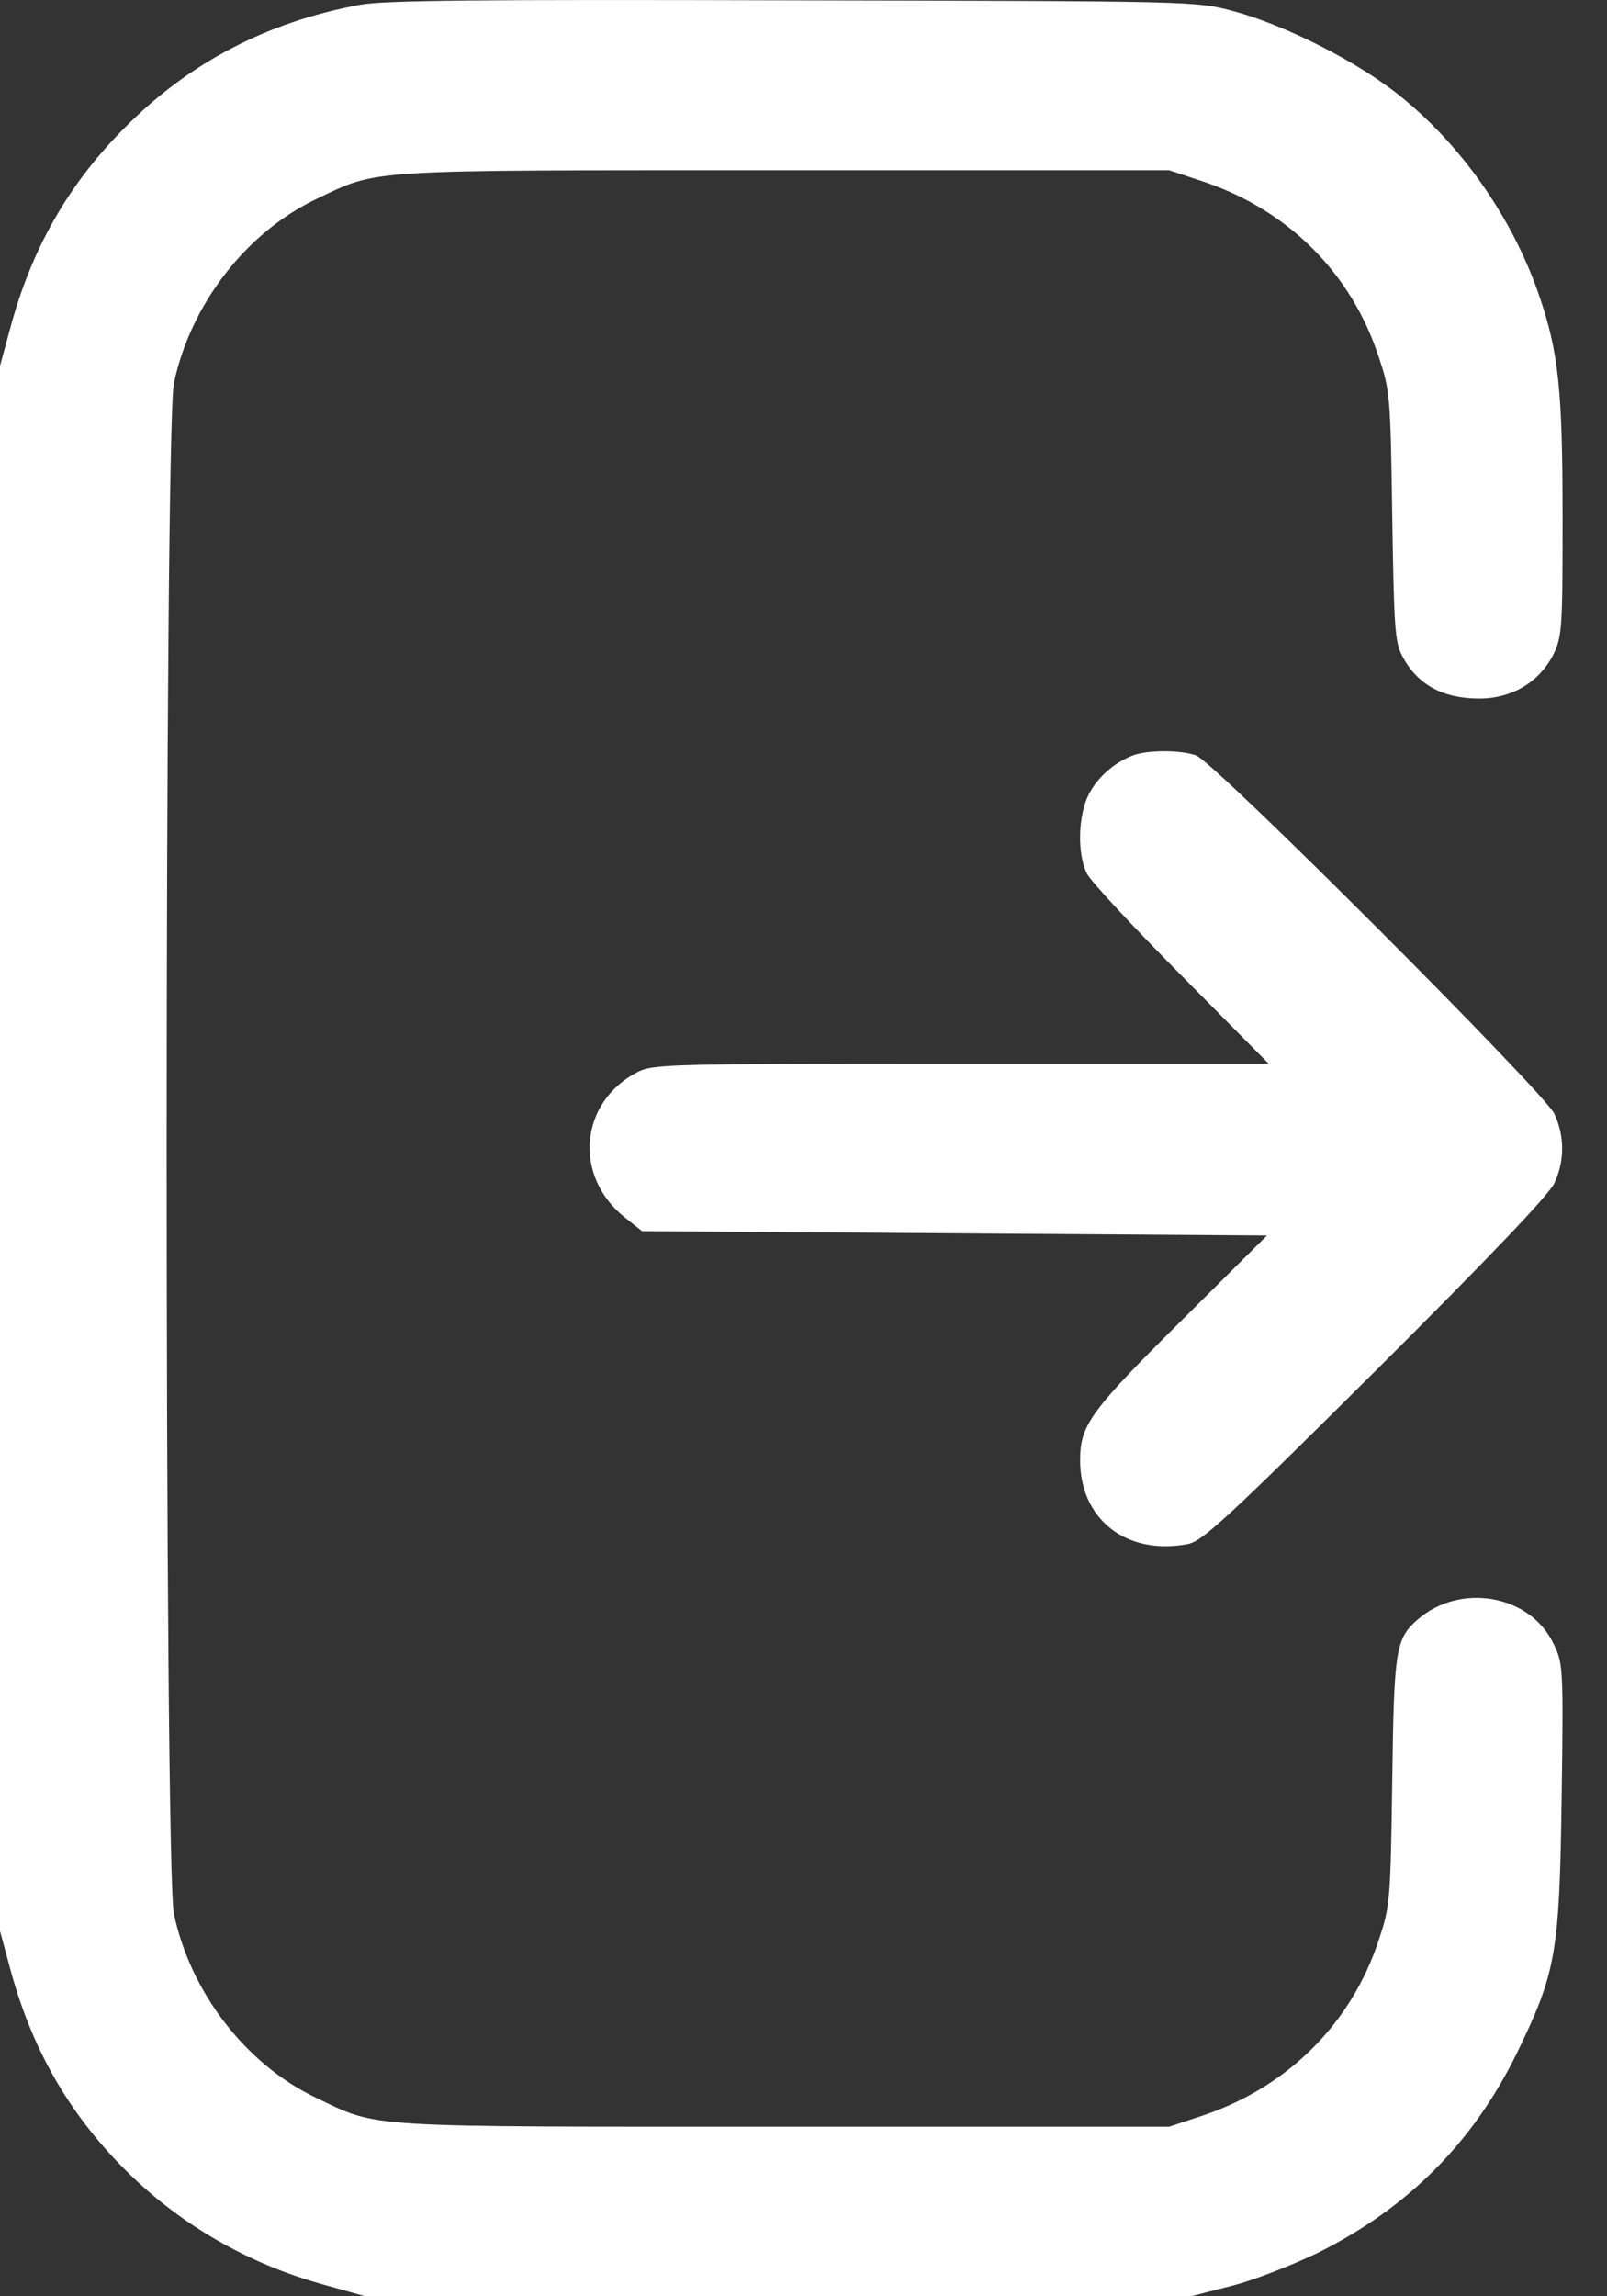 <svg width="14" height="20" viewBox="0 0 14 20" fill="none" xmlns="http://www.w3.org/2000/svg">
<rect x="0" y="0" width="14" height="20" fill="#333333" stroke="none"/>
<path d="M3.139 0.041C2.325 0.192 1.647 0.544 1.079 1.12C0.591 1.612 0.269 2.176 0.083 2.881L0 3.187V10.003V16.819L0.083 17.126C0.269 17.83 0.591 18.395 1.079 18.887C1.556 19.368 2.155 19.716 2.817 19.898L3.181 20H6.778H10.376L10.716 19.913C10.906 19.867 11.243 19.735 11.474 19.625C12.261 19.235 12.833 18.663 13.216 17.88C13.556 17.179 13.586 17.016 13.605 15.653C13.621 14.509 13.617 14.487 13.534 14.316C13.329 13.888 12.719 13.782 12.348 14.108C12.159 14.275 12.144 14.365 12.129 15.513C12.114 16.558 12.11 16.603 12.011 16.899C11.773 17.622 11.224 18.171 10.493 18.421L10.186 18.523H6.835C3.128 18.523 3.306 18.535 2.757 18.273C2.143 17.982 1.659 17.353 1.515 16.668C1.431 16.27 1.431 3.736 1.515 3.339C1.659 2.653 2.143 2.025 2.757 1.733C3.306 1.472 3.128 1.483 6.835 1.483H10.186L10.493 1.585C11.227 1.835 11.773 2.381 12.011 3.108C12.11 3.403 12.114 3.449 12.129 4.494C12.144 5.433 12.151 5.588 12.212 5.705C12.341 5.959 12.564 6.084 12.886 6.084C13.174 6.084 13.412 5.94 13.534 5.698C13.609 5.539 13.613 5.474 13.613 4.505C13.613 3.399 13.579 3.07 13.409 2.574C13.181 1.907 12.738 1.271 12.201 0.839C11.829 0.537 11.19 0.215 10.735 0.094C10.413 0.01 10.402 0.01 6.911 0.003C4.173 -0.005 3.351 0.003 3.139 0.041Z" fill="white"/>
<path d="M9.868 6.58C9.701 6.645 9.561 6.773 9.486 6.917C9.391 7.103 9.383 7.44 9.47 7.61C9.504 7.678 9.876 8.076 10.292 8.496L11.053 9.265H8.376C5.816 9.265 5.691 9.269 5.555 9.337C5.048 9.598 4.991 10.246 5.445 10.605L5.593 10.723L8.315 10.742L11.038 10.761L10.334 11.461C9.493 12.294 9.41 12.412 9.41 12.719C9.41 13.233 9.811 13.548 10.345 13.449C10.47 13.427 10.671 13.245 11.981 11.942C12.973 10.954 13.492 10.409 13.541 10.306C13.632 10.113 13.632 9.894 13.541 9.7C13.454 9.515 10.58 6.637 10.421 6.58C10.292 6.531 9.993 6.531 9.868 6.58Z" fill="white"/>
</svg>
